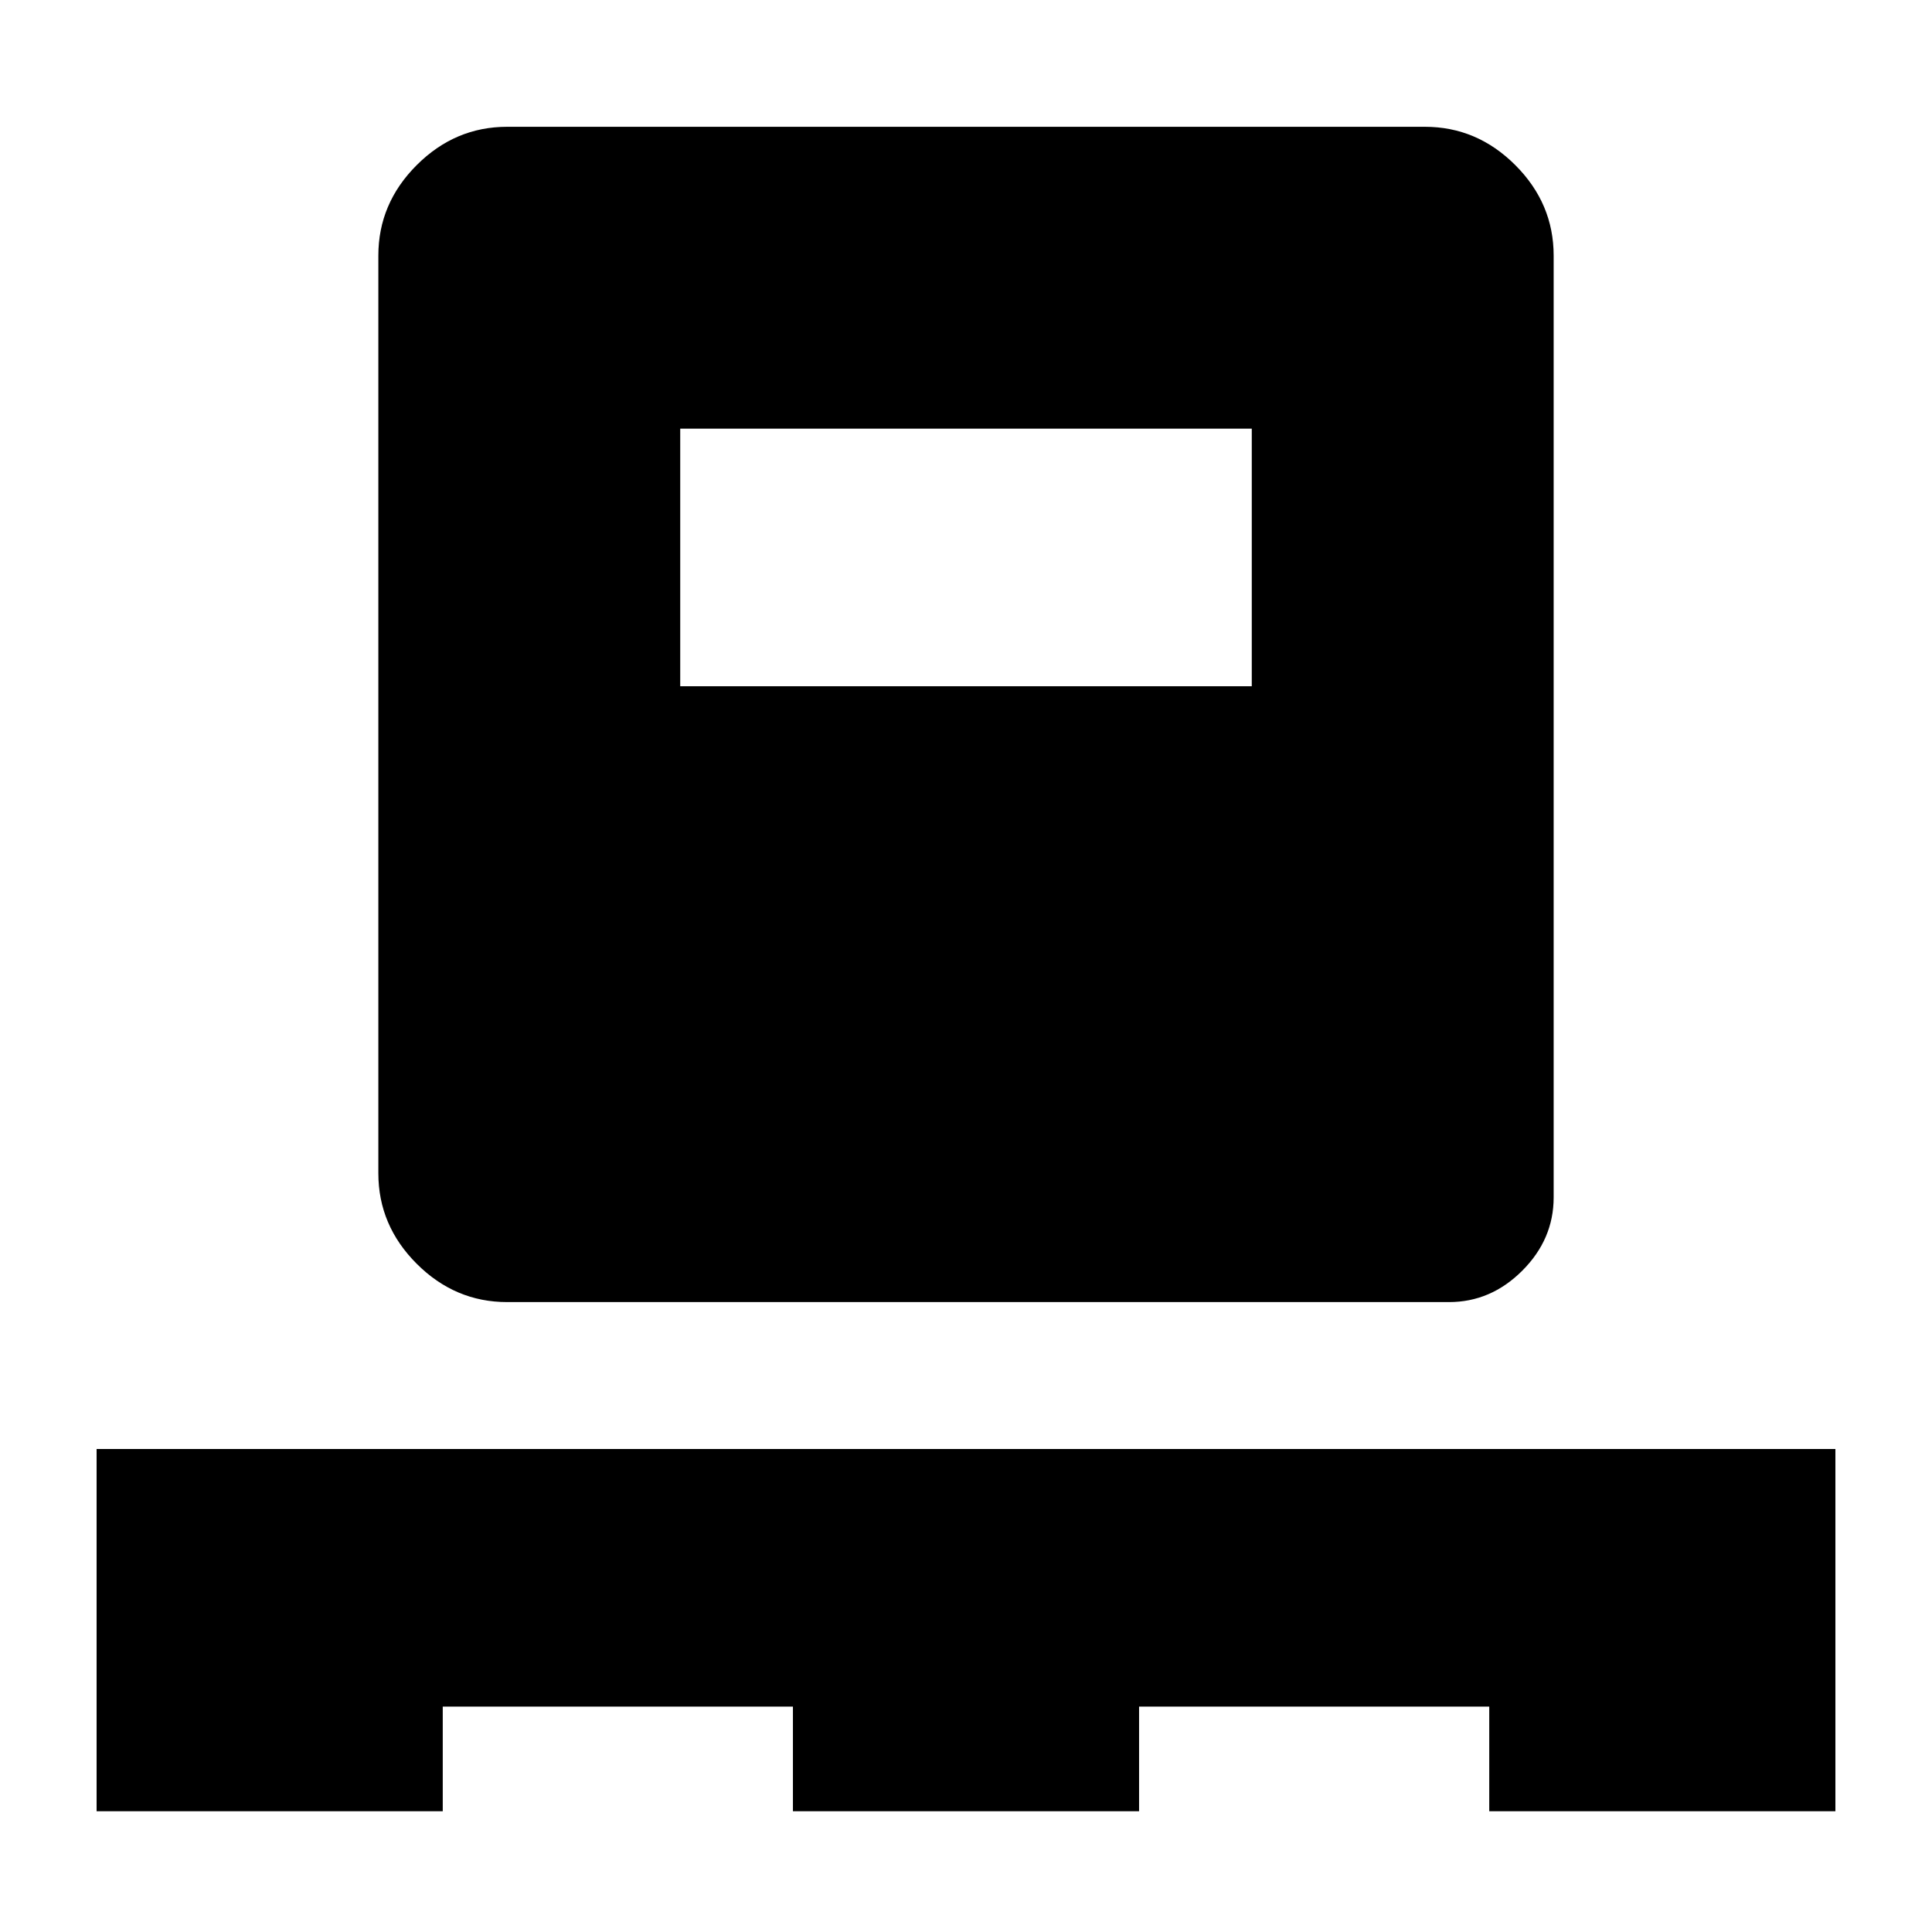 <svg xmlns="http://www.w3.org/2000/svg" height="20" viewBox="0 -960 960 960" width="20"><path d="M48-60v-180h864v180H740v-52H566v52H394v-52H220v52H48Zm204-253q-25.9 0-44.95-19.05Q188-351.1 188-377v-456q0-25.9 19.05-44.95Q226.1-897 252-897h456q25.9 0 44.95 19.05Q772-858.9 772-833v468q0 20.8-15.6 36.4Q740.8-313 720-313H252Zm86-306h284v-128H338v128Z"/></svg>